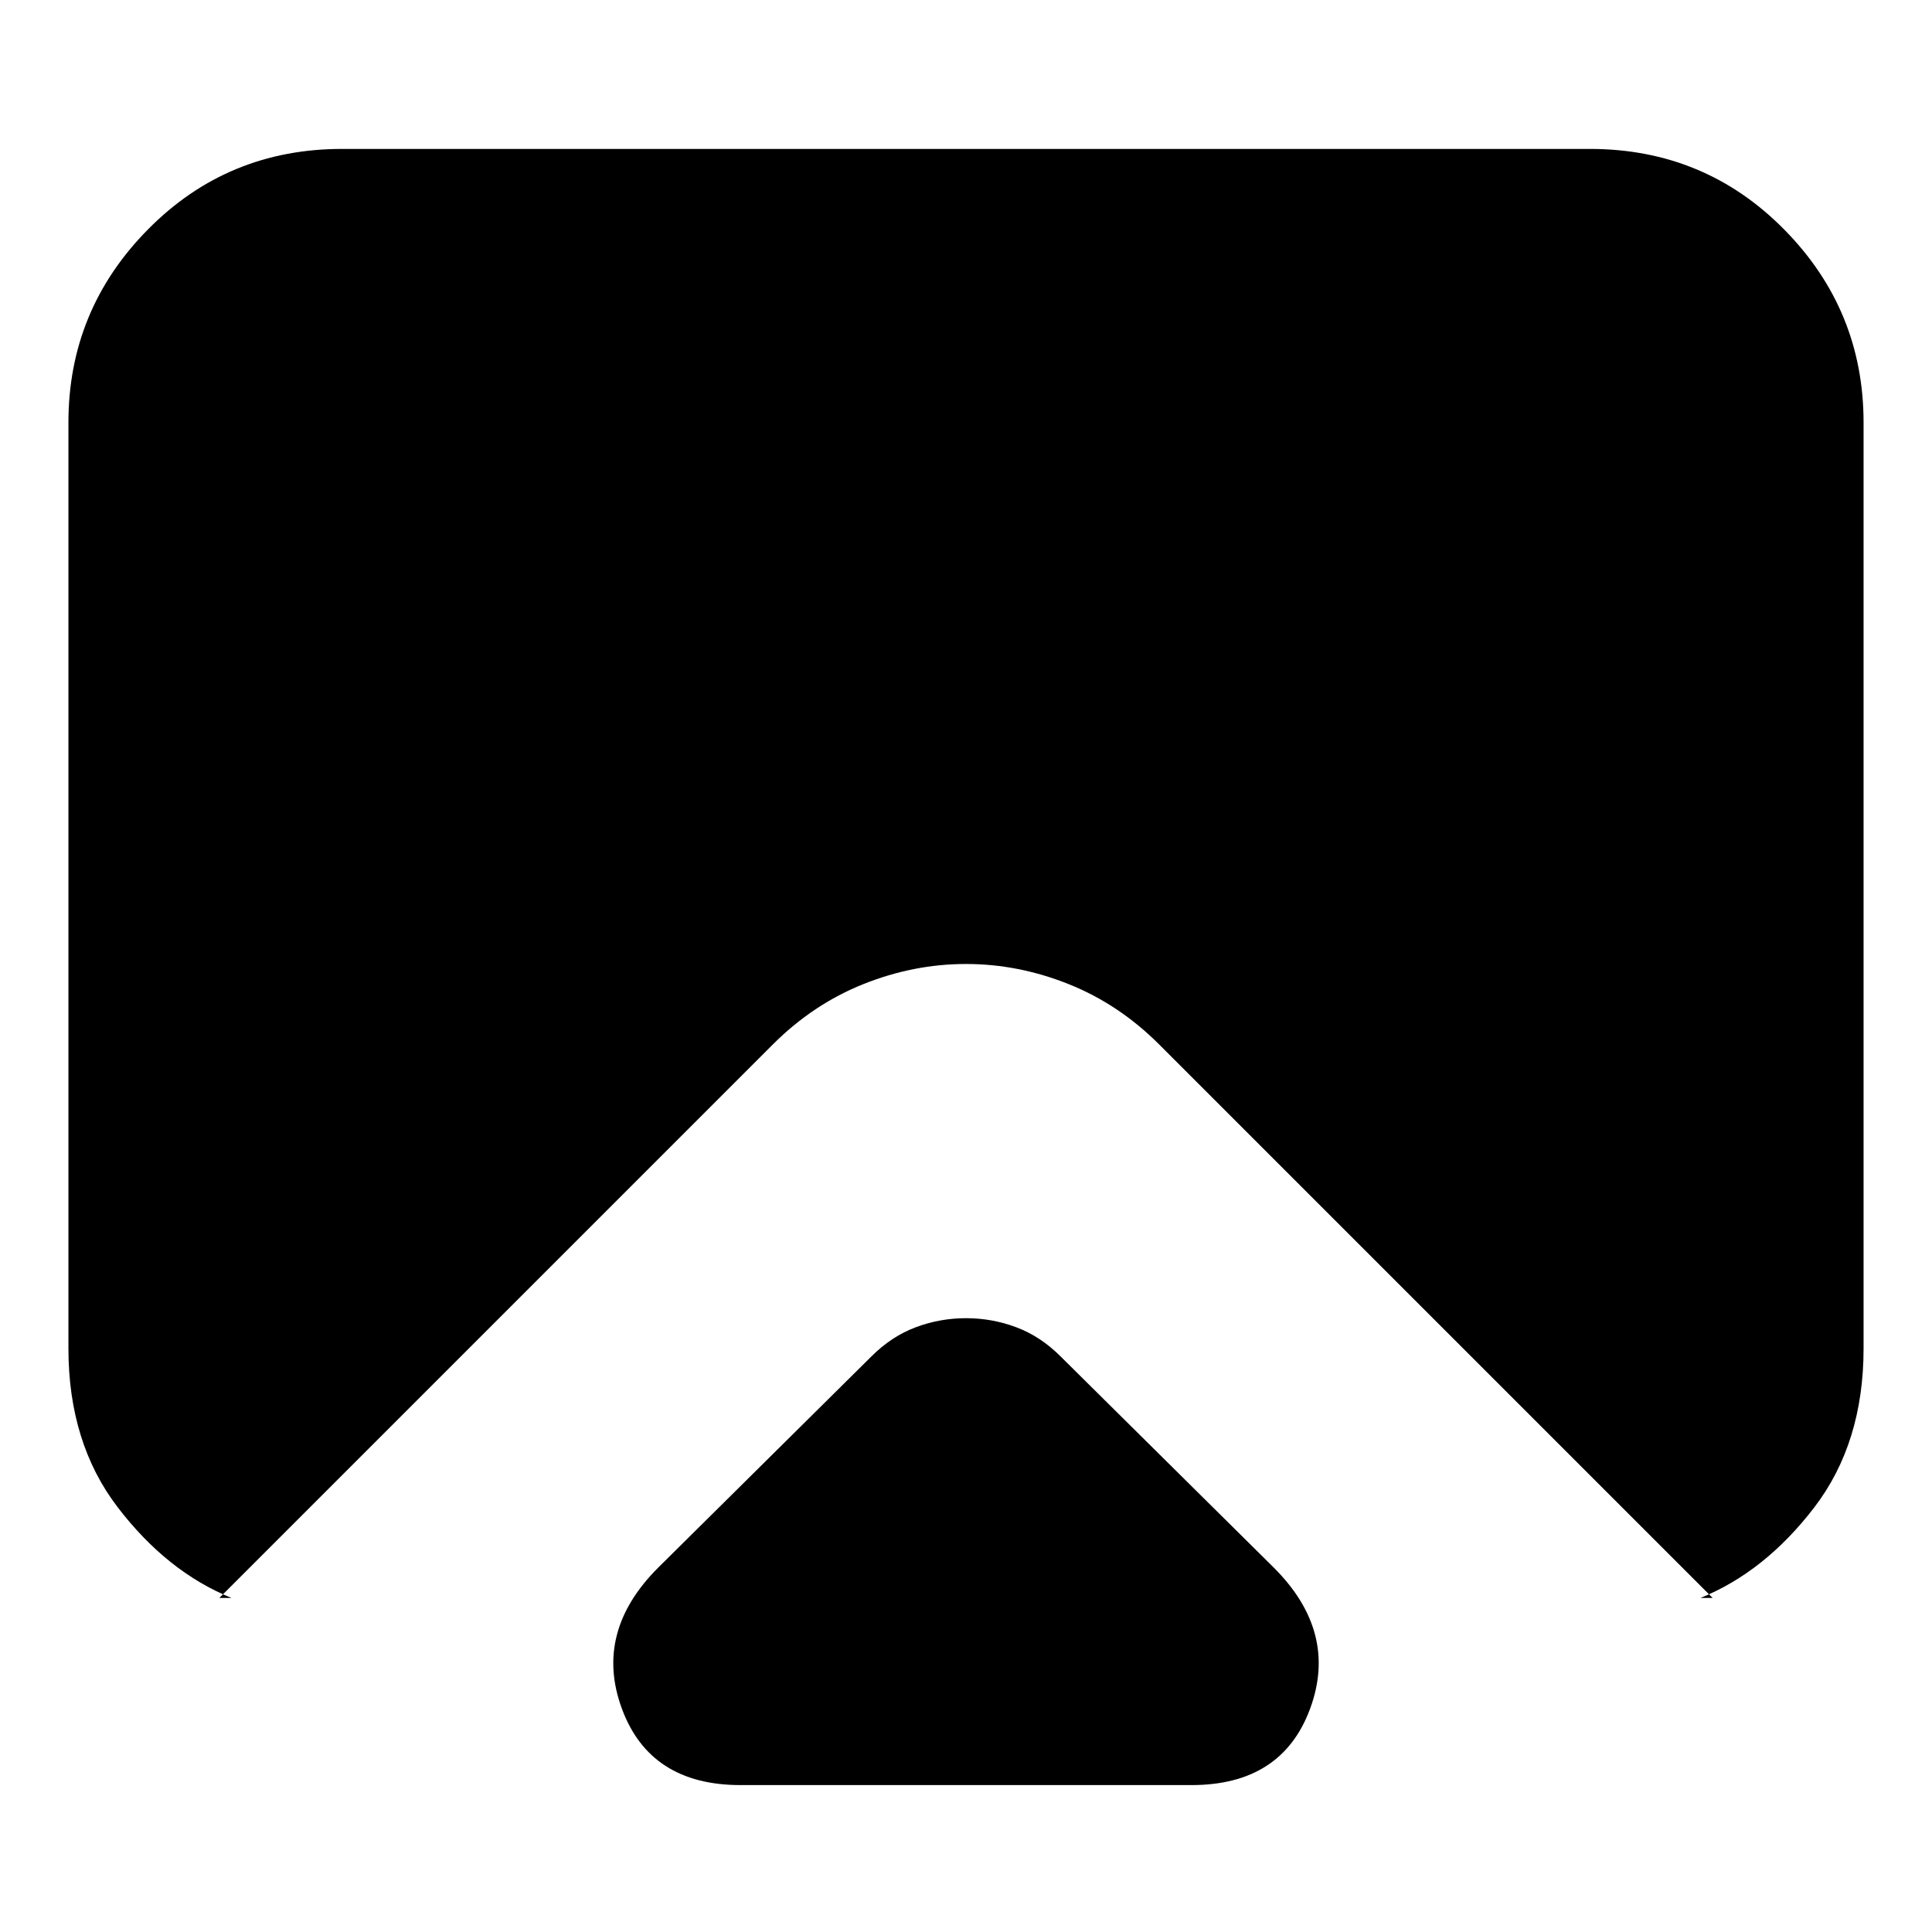 <svg xmlns="http://www.w3.org/2000/svg" height="24" width="24"><path d="M9.2 22.175Q8.075 22.175 7.725 21.225Q7.375 20.275 8.175 19.475L10.825 16.85Q11.075 16.6 11.375 16.488Q11.675 16.375 12 16.375Q12.325 16.375 12.625 16.488Q12.925 16.6 13.175 16.85L15.825 19.475Q16.625 20.275 16.275 21.225Q15.925 22.175 14.8 22.175ZM2.875 19.85Q2.075 19.525 1.463 18.725Q0.85 17.925 0.85 16.75V5.25Q0.85 3.85 1.838 2.85Q2.825 1.85 4.25 1.85H19.75Q21.175 1.85 22.163 2.85Q23.15 3.85 23.15 5.25V16.75Q23.15 17.925 22.538 18.725Q21.925 19.525 21.125 19.85H21.275L14.4 12.975Q13.9 12.475 13.275 12.225Q12.65 11.975 12 11.975Q11.35 11.975 10.725 12.225Q10.1 12.475 9.6 12.975L2.725 19.85Z"/></svg>